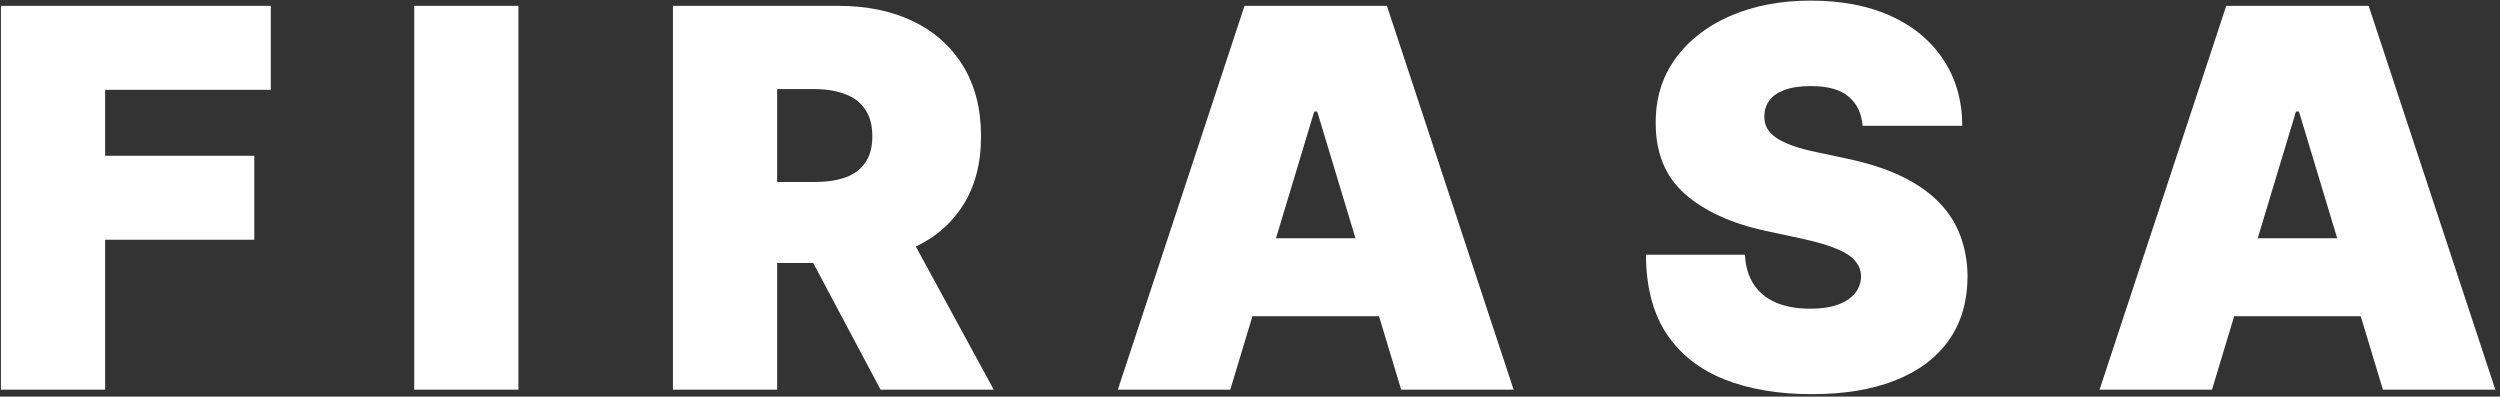 <svg width="353" height="56" viewBox="0 0 353 56" fill="none" xmlns="http://www.w3.org/2000/svg">
<rect x="0" y="0" width="353" height="56" fill="#333333" stroke="none"/>
<path d="M312.335 55.02H296.458L314.345 0.828H334.456L352.343 55.02H336.467L324.612 15.752H324.189L312.335 55.02ZM309.371 33.64H339.218V44.647H309.371V33.64Z" fill="white"/>
<path d="M262.999 17.763C262.858 15.999 262.196 14.623 261.014 13.635C259.85 12.648 258.077 12.154 255.696 12.154C254.178 12.154 252.935 12.339 251.965 12.709C251.012 13.062 250.306 13.547 249.848 14.165C249.389 14.782 249.151 15.488 249.133 16.281C249.098 16.934 249.213 17.525 249.477 18.054C249.76 18.566 250.201 19.033 250.8 19.457C251.4 19.862 252.167 20.233 253.102 20.568C254.037 20.903 255.149 21.203 256.436 21.468L260.882 22.42C263.881 23.055 266.447 23.893 268.582 24.934C270.716 25.975 272.463 27.201 273.821 28.612C275.179 30.006 276.176 31.576 276.811 33.322C277.464 35.069 277.799 36.974 277.817 39.038C277.799 42.601 276.908 45.617 275.144 48.087C273.38 50.557 270.857 52.435 267.576 53.723C264.313 55.011 260.388 55.655 255.801 55.655C251.091 55.655 246.981 54.958 243.471 53.564C239.978 52.171 237.261 50.028 235.321 47.135C233.398 44.224 232.428 40.502 232.41 35.968H246.381C246.47 37.626 246.884 39.02 247.625 40.149C248.366 41.278 249.407 42.133 250.747 42.716C252.106 43.298 253.72 43.589 255.59 43.589C257.16 43.589 258.474 43.395 259.532 43.007C260.591 42.618 261.393 42.081 261.94 41.392C262.487 40.705 262.769 39.92 262.787 39.038C262.769 38.208 262.496 37.485 261.967 36.868C261.455 36.233 260.608 35.668 259.426 35.174C258.245 34.663 256.648 34.186 254.637 33.745L249.239 32.581C244.441 31.54 240.657 29.803 237.888 27.368C235.136 24.916 233.769 21.573 233.786 17.34C233.769 13.9 234.686 10.892 236.538 8.317C238.408 5.724 240.992 3.704 244.291 2.257C247.607 0.811 251.409 0.088 255.696 0.088C260.07 0.088 263.854 0.82 267.047 2.284C270.24 3.748 272.701 5.812 274.43 8.476C276.176 11.122 277.058 14.217 277.076 17.763H262.999Z" fill="white"/>
<path d="M173.714 55.02H157.838L175.725 0.828H195.835L213.722 55.02H197.846L185.992 15.752H185.568L173.714 55.02ZM170.75 33.64H200.598V44.647H170.75V33.64Z" fill="white"/>
<path d="M95.02 55.02V0.828H118.411C122.433 0.828 125.953 1.56 128.969 3.025C131.986 4.489 134.332 6.597 136.008 9.349C137.683 12.101 138.521 15.399 138.521 19.245C138.521 23.126 137.657 26.398 135.928 29.062C134.217 31.726 131.809 33.737 128.704 35.095C125.617 36.453 122.01 37.132 117.882 37.132H103.911V25.701H114.918C116.647 25.701 118.12 25.49 119.337 25.066C120.572 24.625 121.516 23.928 122.169 22.976C122.839 22.023 123.174 20.78 123.174 19.245C123.174 17.693 122.839 16.431 122.169 15.461C121.516 14.473 120.572 13.75 119.337 13.291C118.12 12.815 116.647 12.577 114.918 12.577H109.732V55.02H95.02ZM126.773 30.147L140.321 55.02H124.338L111.108 30.147H126.773Z" fill="white"/>
<path d="M73.203 0.828V55.02H58.491V0.828H73.203Z" fill="white"/>
<path d="M0.132 55.02V0.828H38.236V12.683H14.844V21.997H35.907V33.851H14.844V55.02H0.132Z" fill="white"/>
</svg>
